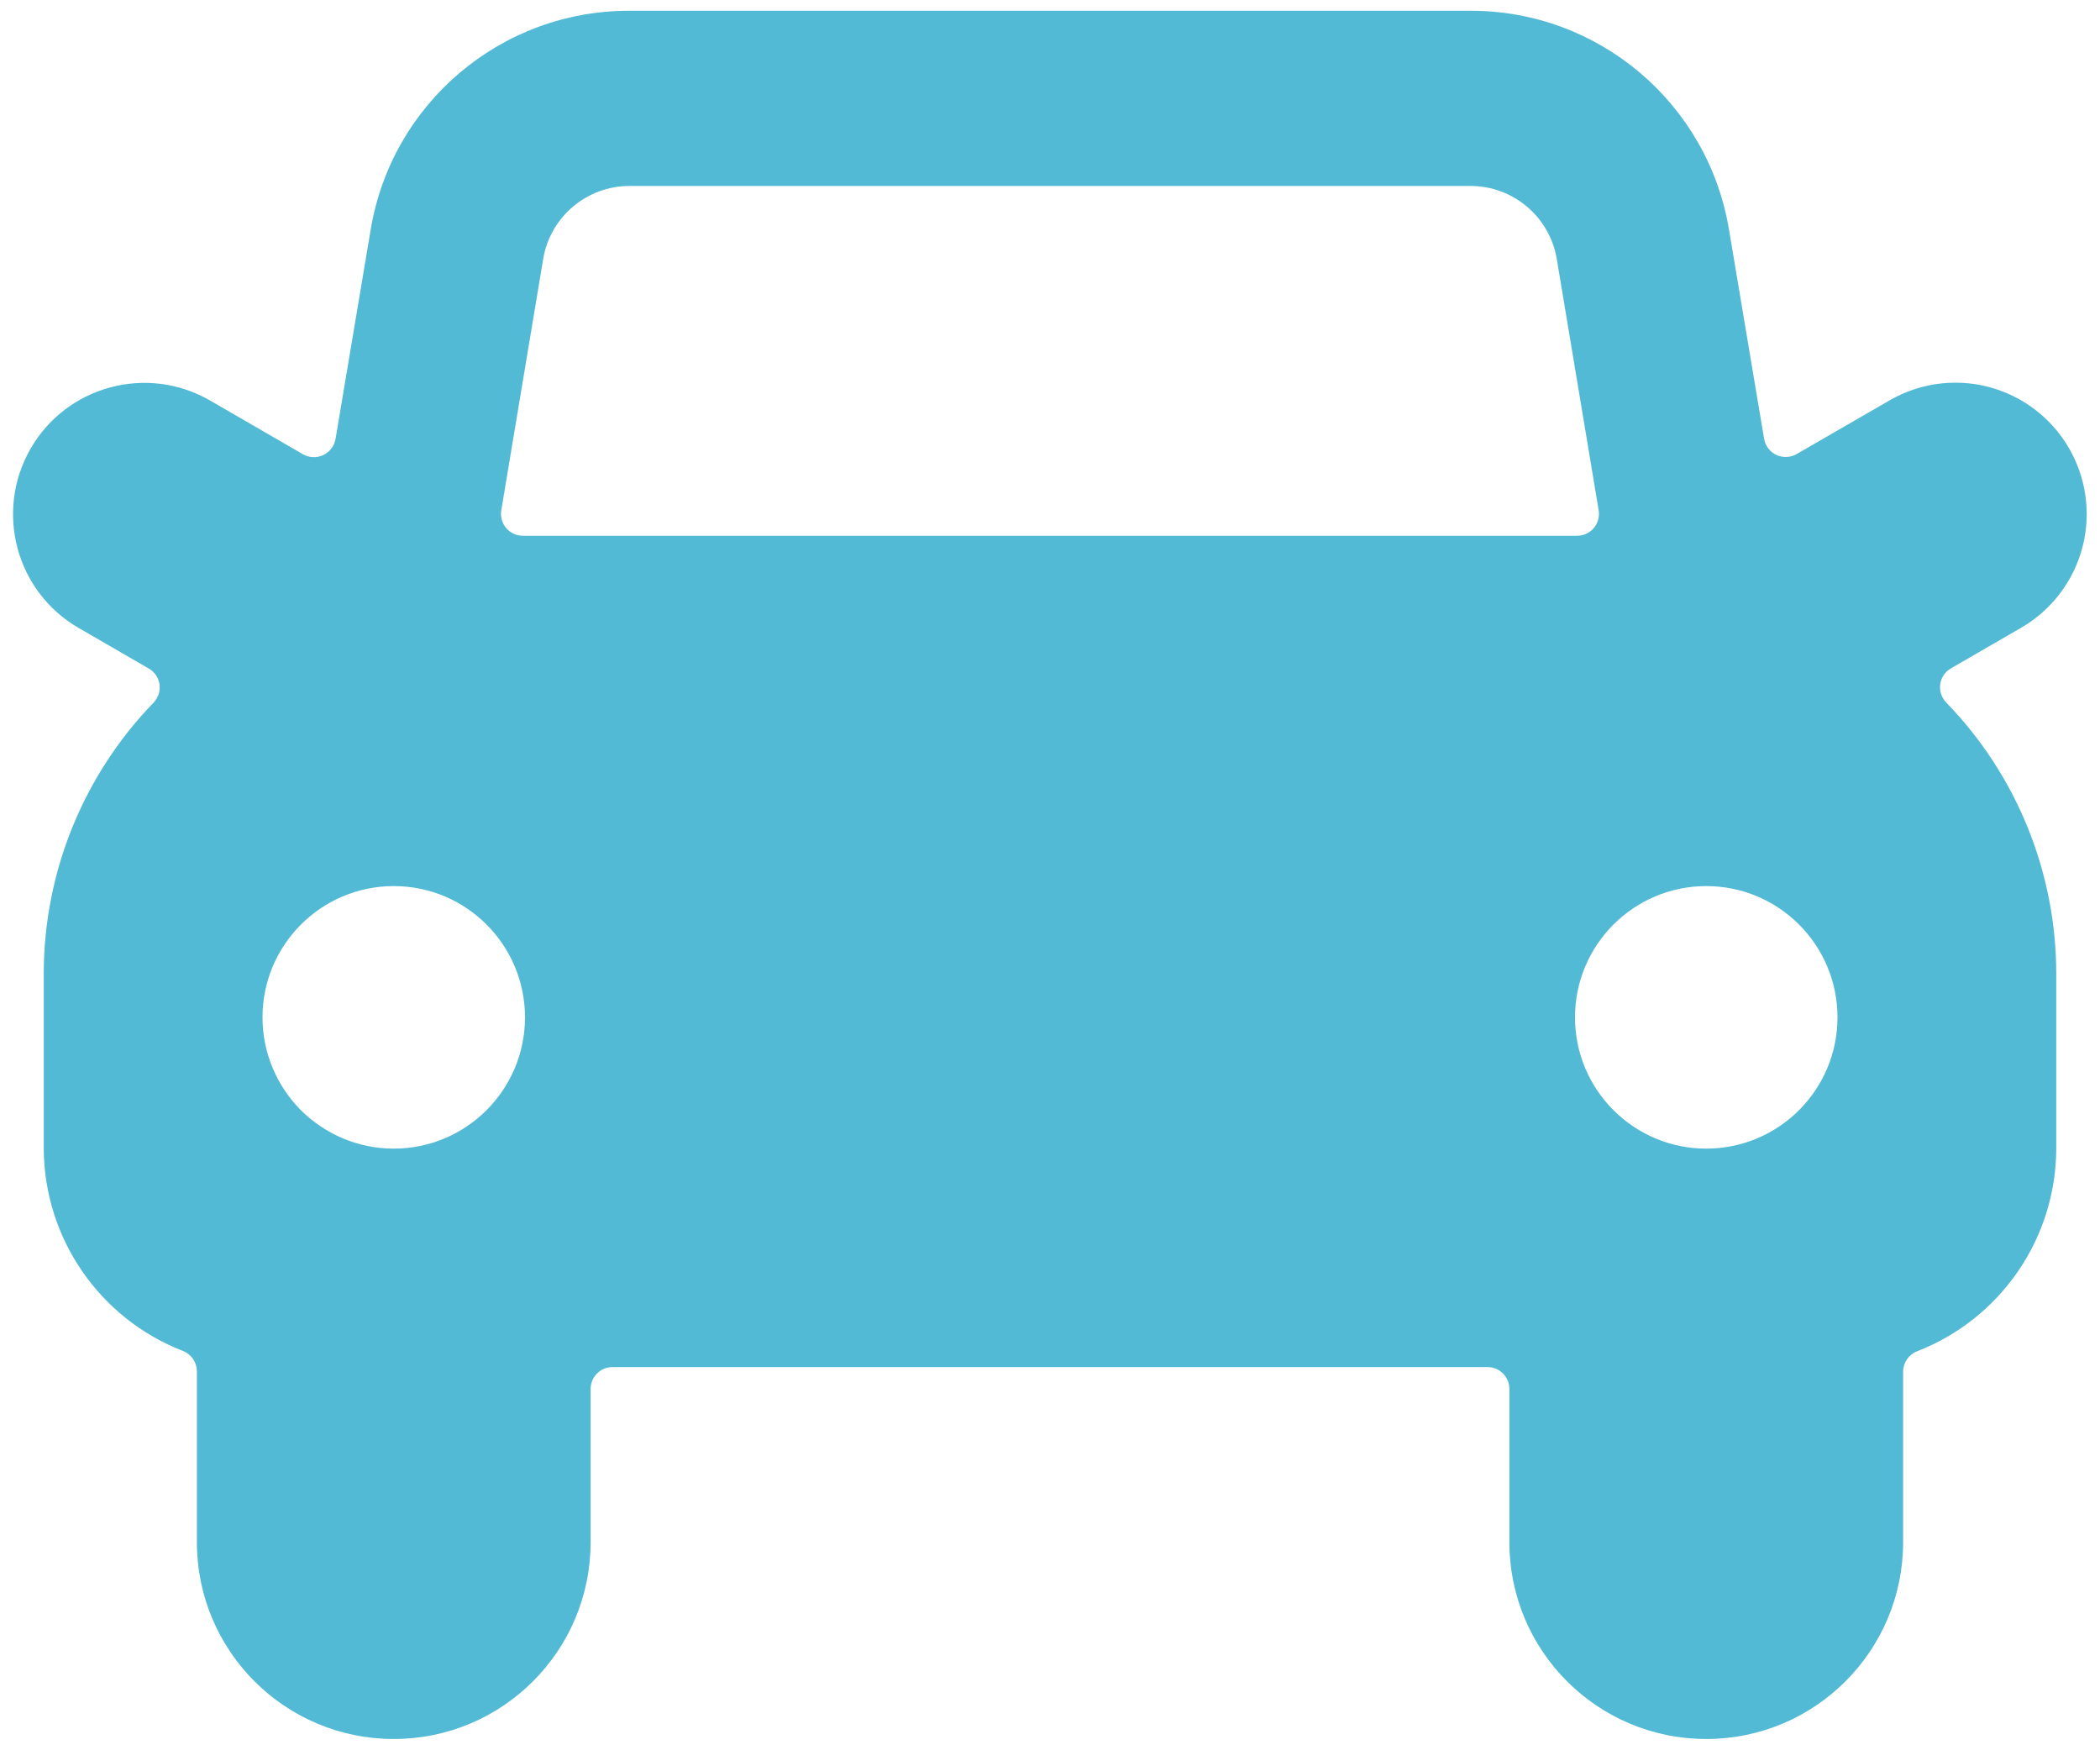 <svg width="24" height="20" viewBox="0 0 24 20" fill="none" xmlns="http://www.w3.org/2000/svg">
<path fill-rule="evenodd" clip-rule="evenodd" d="M22.174 7.818C22.163 7.894 22.189 7.971 22.242 8.027C23.048 8.857 23.499 9.968 23.5 11.125V13.125C23.497 14.151 22.865 15.07 21.909 15.441C21.813 15.479 21.75 15.571 21.75 15.674V17.621C21.75 18.864 20.743 19.871 19.5 19.871C18.257 19.871 17.25 18.864 17.25 17.621V15.871C17.25 15.733 17.138 15.621 17 15.621H7C6.862 15.621 6.75 15.733 6.75 15.871V17.621C6.75 18.864 5.743 19.871 4.5 19.871C3.257 19.871 2.25 18.864 2.25 17.621V15.67C2.25 15.567 2.187 15.475 2.091 15.437C1.135 15.066 0.503 14.147 0.5 13.121V11.121C0.502 9.967 0.952 8.858 1.755 8.029C1.808 7.973 1.834 7.896 1.823 7.82C1.812 7.744 1.767 7.677 1.7 7.639L0.9 7.176C0.182 6.762 -0.064 5.844 0.35 5.126C0.764 4.408 1.682 4.162 2.4 4.576L3.463 5.191C3.534 5.232 3.621 5.235 3.695 5.2C3.769 5.165 3.821 5.096 3.835 5.015L4.235 2.632C4.472 1.183 5.725 0.12 7.194 0.123H16.802C18.27 0.119 19.523 1.181 19.761 2.63L20.161 5.013C20.174 5.094 20.227 5.163 20.3 5.198C20.375 5.233 20.461 5.23 20.532 5.189L21.597 4.574C22.061 4.306 22.634 4.306 23.098 4.574C23.562 4.843 23.848 5.338 23.848 5.874C23.848 6.411 23.561 6.906 23.097 7.174L22.297 7.637C22.23 7.675 22.185 7.742 22.174 7.818ZM16.806 2.125H7.194C6.706 2.125 6.289 2.477 6.208 2.958L5.729 5.831C5.717 5.904 5.737 5.978 5.785 6.034C5.833 6.09 5.902 6.122 5.976 6.122H18.024C18.098 6.122 18.167 6.09 18.215 6.034C18.261 5.978 18.282 5.906 18.271 5.834L17.792 2.961C17.712 2.479 17.295 2.125 16.806 2.125ZM19.5 13.125C18.672 13.125 18 12.453 18 11.625C18 10.797 18.672 10.125 19.5 10.125C20.328 10.125 21 10.797 21 11.625C21 12.453 20.328 13.125 19.5 13.125ZM4.5 10.125C3.672 10.125 3 10.797 3 11.625C3 12.023 3.158 12.404 3.439 12.686C3.721 12.967 4.102 13.125 4.5 13.125C5.328 13.125 6 12.453 6 11.625C6 10.797 5.328 10.125 4.5 10.125Z" fill="#52BAD5"/>
</svg>
